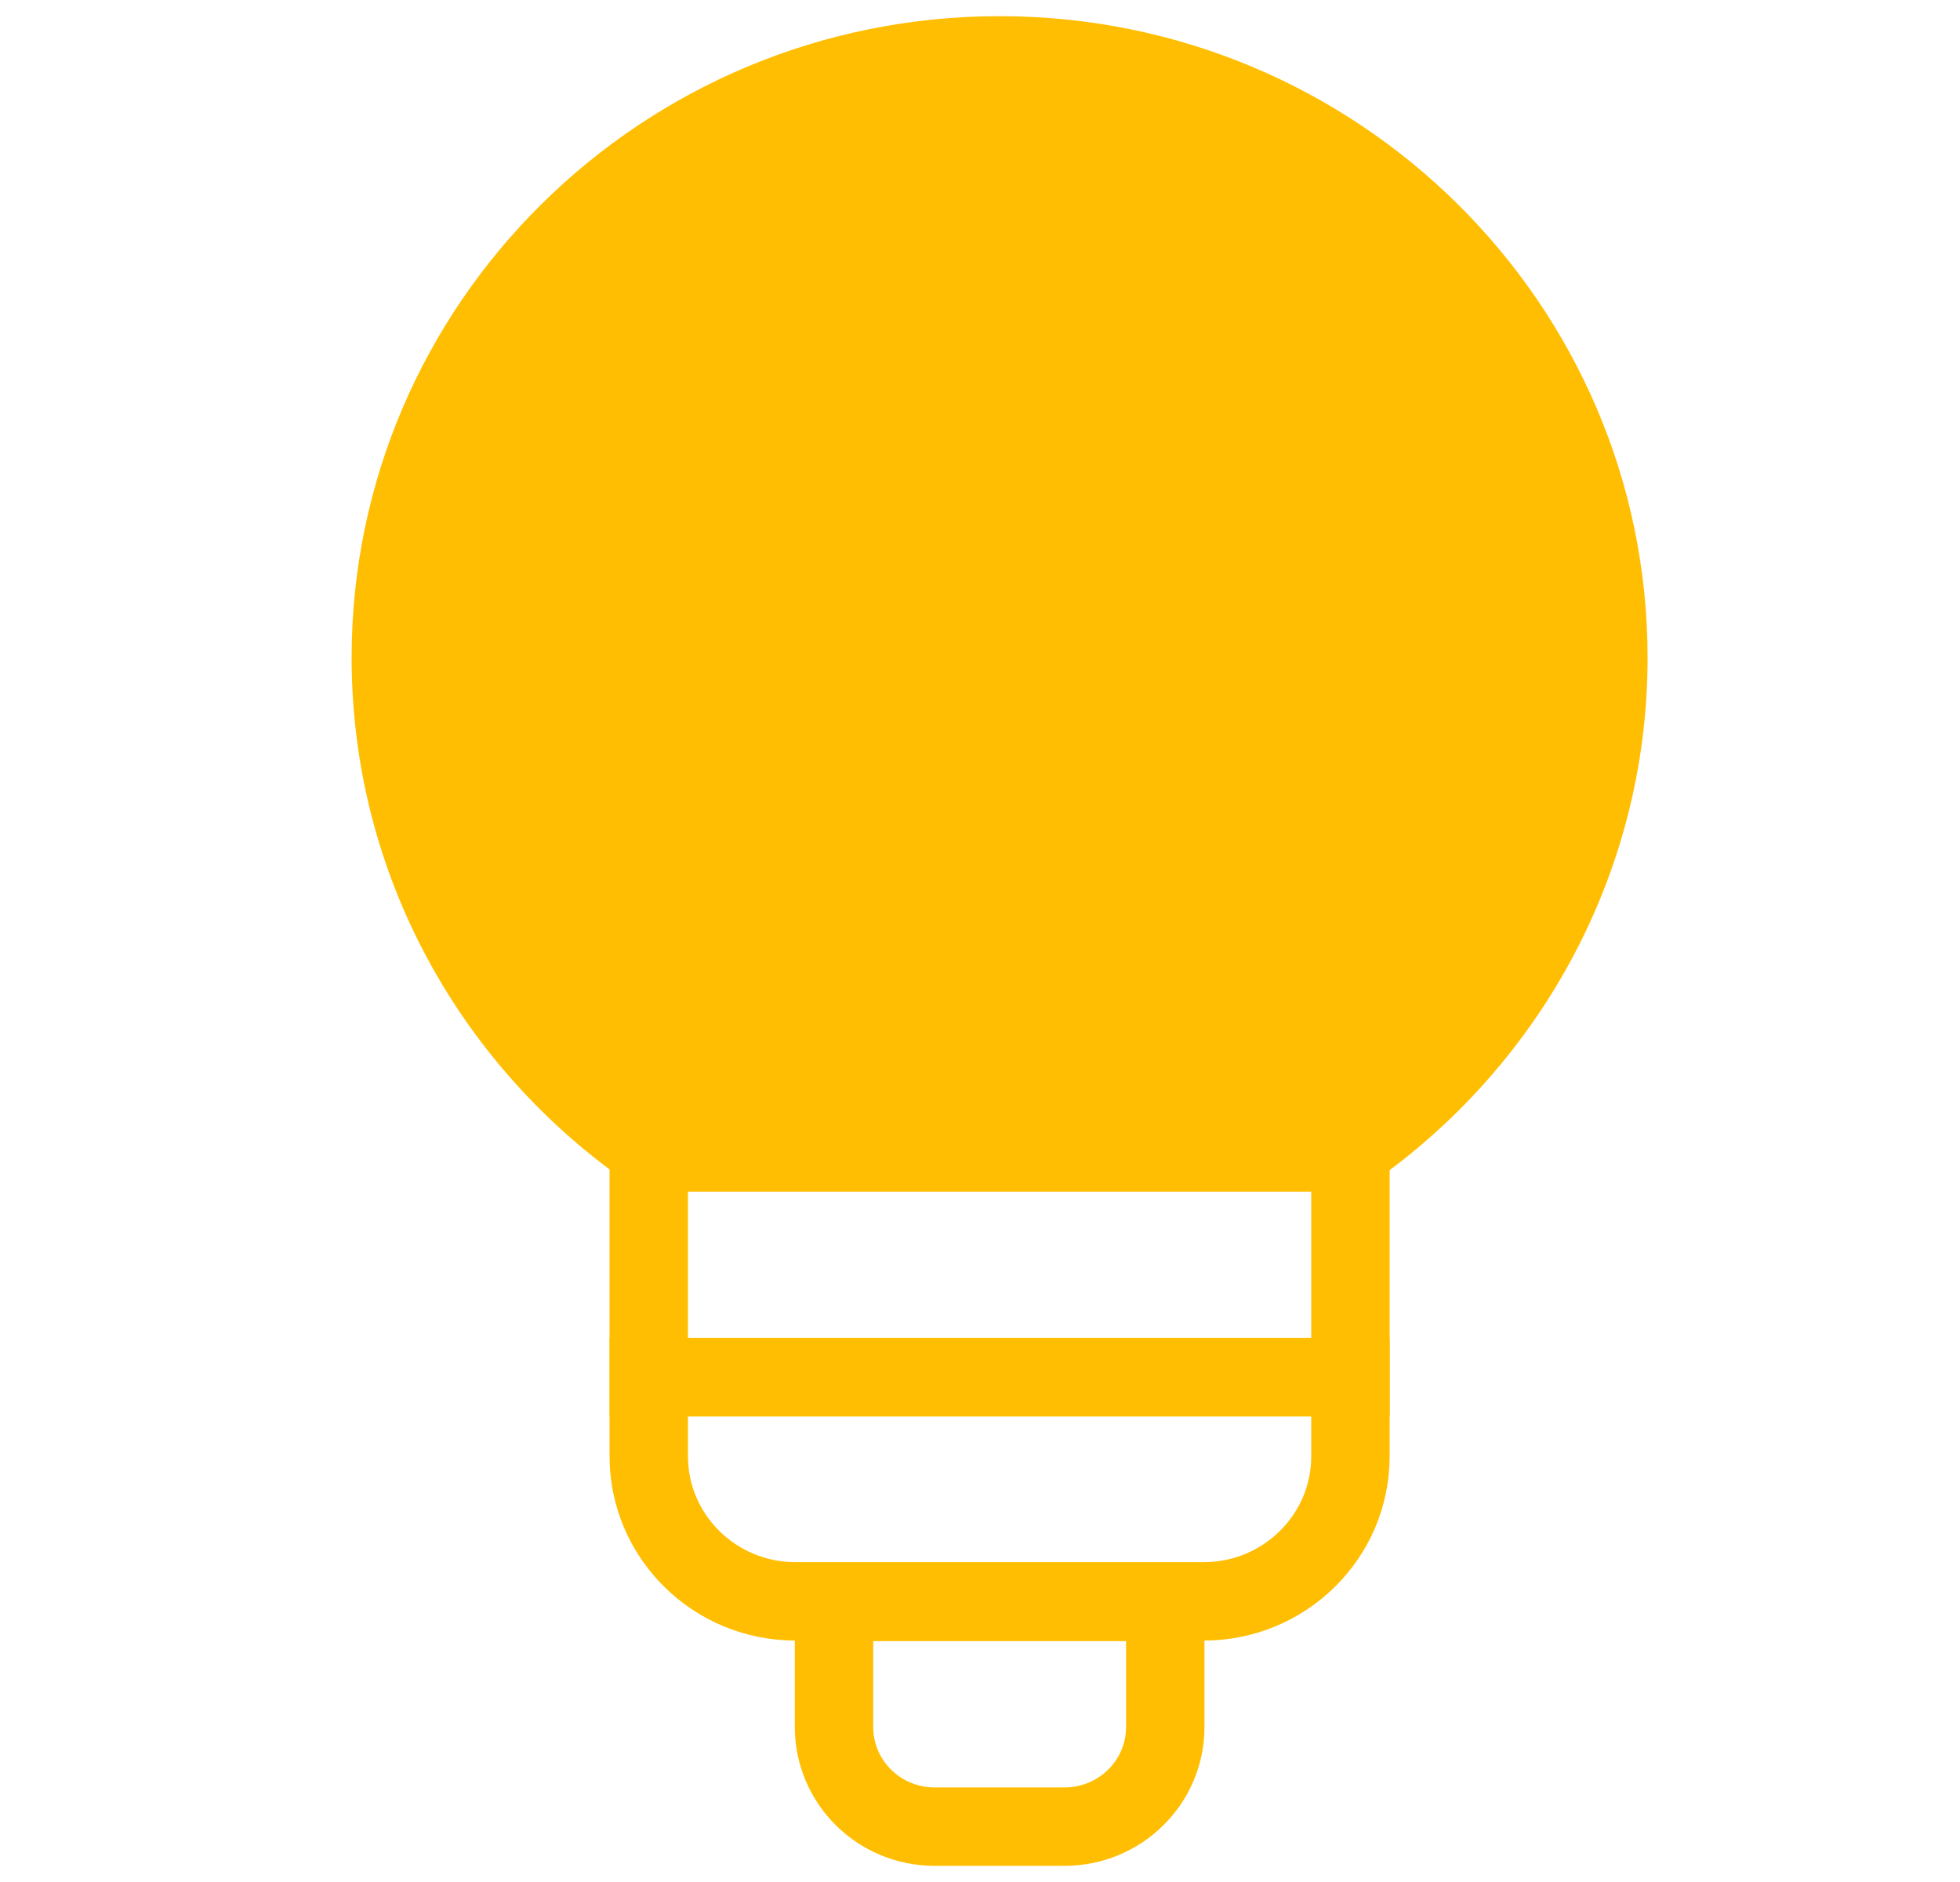 <svg width="25" height="24" viewBox="0 0 25 24" fill="none" xmlns="http://www.w3.org/2000/svg">
<path d="M17.225 14.697H8.275V17.562H17.225V14.697Z" stroke="#FFBE02" stroke-miterlimit="10"/>
<path d="M8.275 17.562H17.225V18.572C17.225 19.595 16.383 20.421 15.355 20.421H10.145C9.11 20.421 8.275 19.588 8.275 18.572V17.562Z" stroke="#FFBE02" stroke-miterlimit="10"/>
<path d="M10.638 20.428H14.863V22.023C14.863 22.729 14.284 23.294 13.578 23.294H11.922C11.209 23.294 10.638 22.722 10.638 22.023V20.428Z" stroke="#FFBE02" stroke-miterlimit="10"/>
<path d="M17.182 14.697C19.195 13.306 20.515 10.998 20.515 8.386C20.515 4.151 17.039 0.706 12.75 0.706C8.461 0.706 4.985 4.151 4.985 8.386C4.985 10.998 6.306 13.306 8.332 14.697" fill="#FFBE02"/>
<path d="M17.182 14.697C19.195 13.306 20.515 10.998 20.515 8.386C20.515 4.151 17.039 0.706 12.75 0.706C8.461 0.706 4.985 4.151 4.985 8.386C4.985 10.998 6.306 13.306 8.332 14.697" stroke="#FFBE02" stroke-miterlimit="10"/>
</svg>
